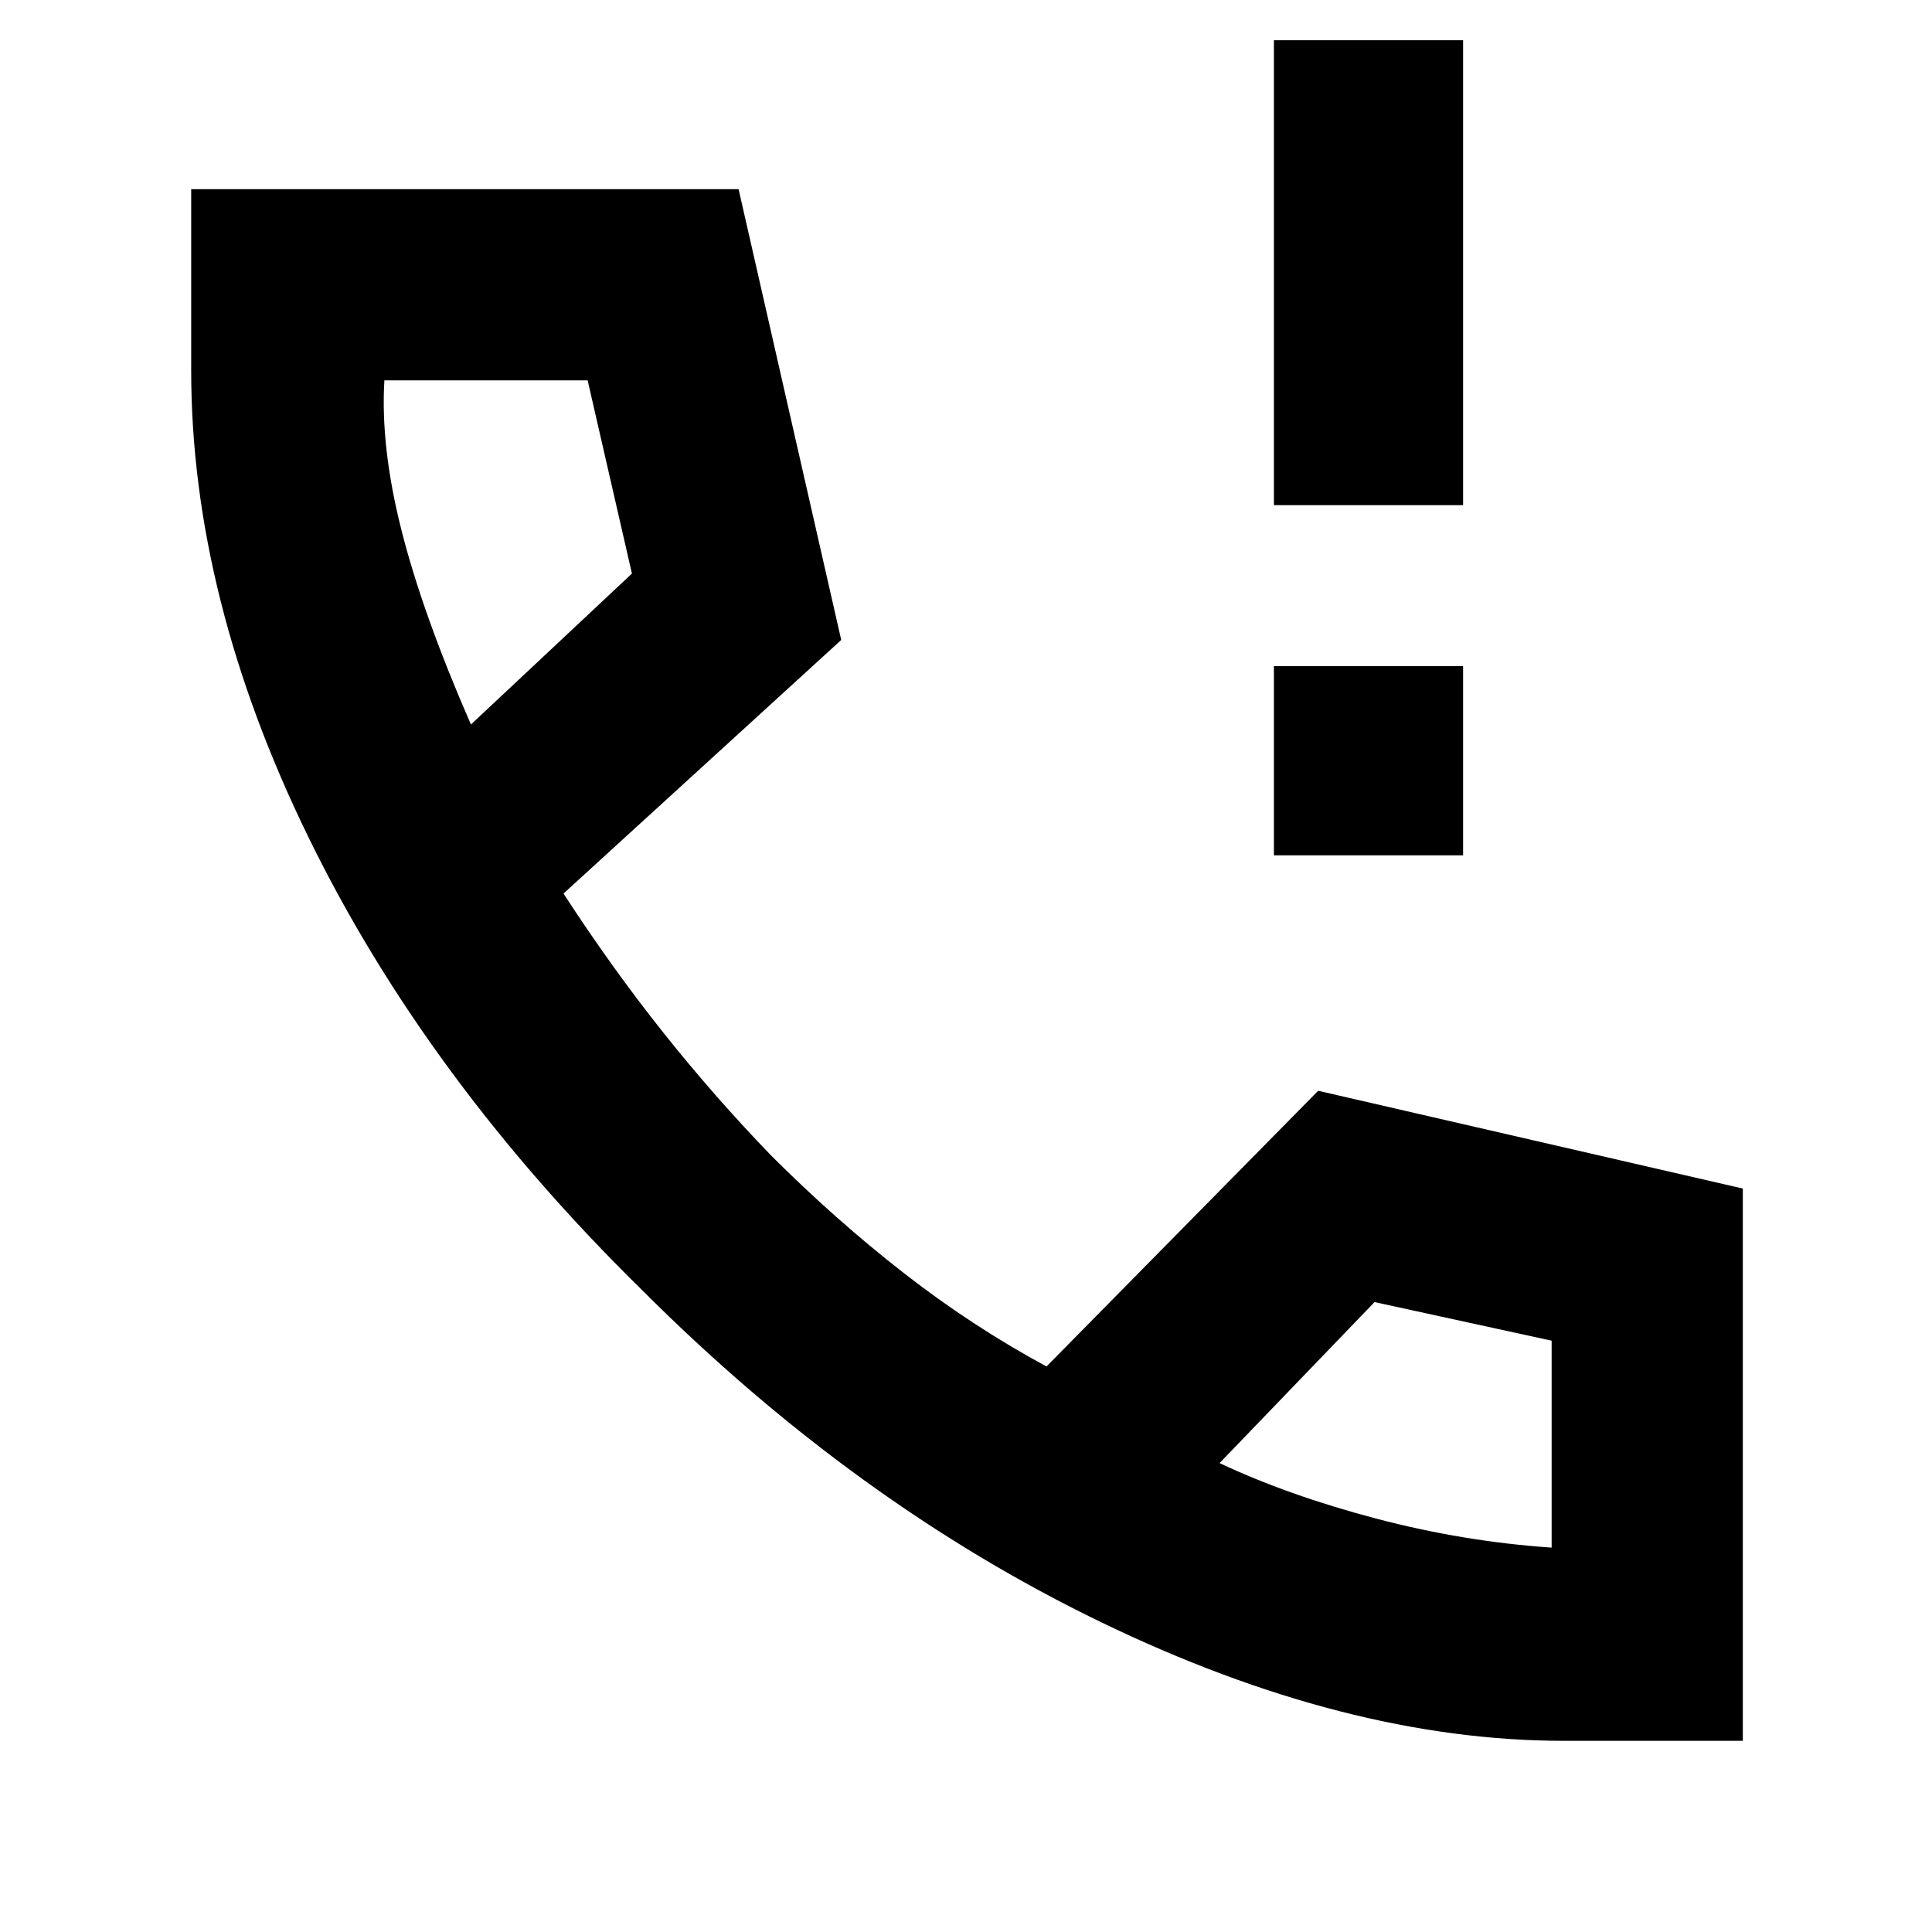 <svg xmlns="http://www.w3.org/2000/svg" width="48" height="48" viewBox="0 -960 960 960"><path d="M633-535v-94h94v94h-94Zm0-174v-231h94v231h-94ZM777-95q-108 0-230-59T319-319Q212-424 153.5-543.511T95-776v-90h272l51 224-138 126q24.158 37.147 49.579 69.073Q355-415 383.033-385.966 415-354 449-327.5t71 46.5l135-137 211 48.583V-95h-89ZM234-600l80-75-22-96H191q-2 33 8.5 74.5T234-600Zm372 367q34 16 77.5 27.5T771-191v-102.822L683-313l-77 80ZM234-600Zm372 367Z"/></svg>